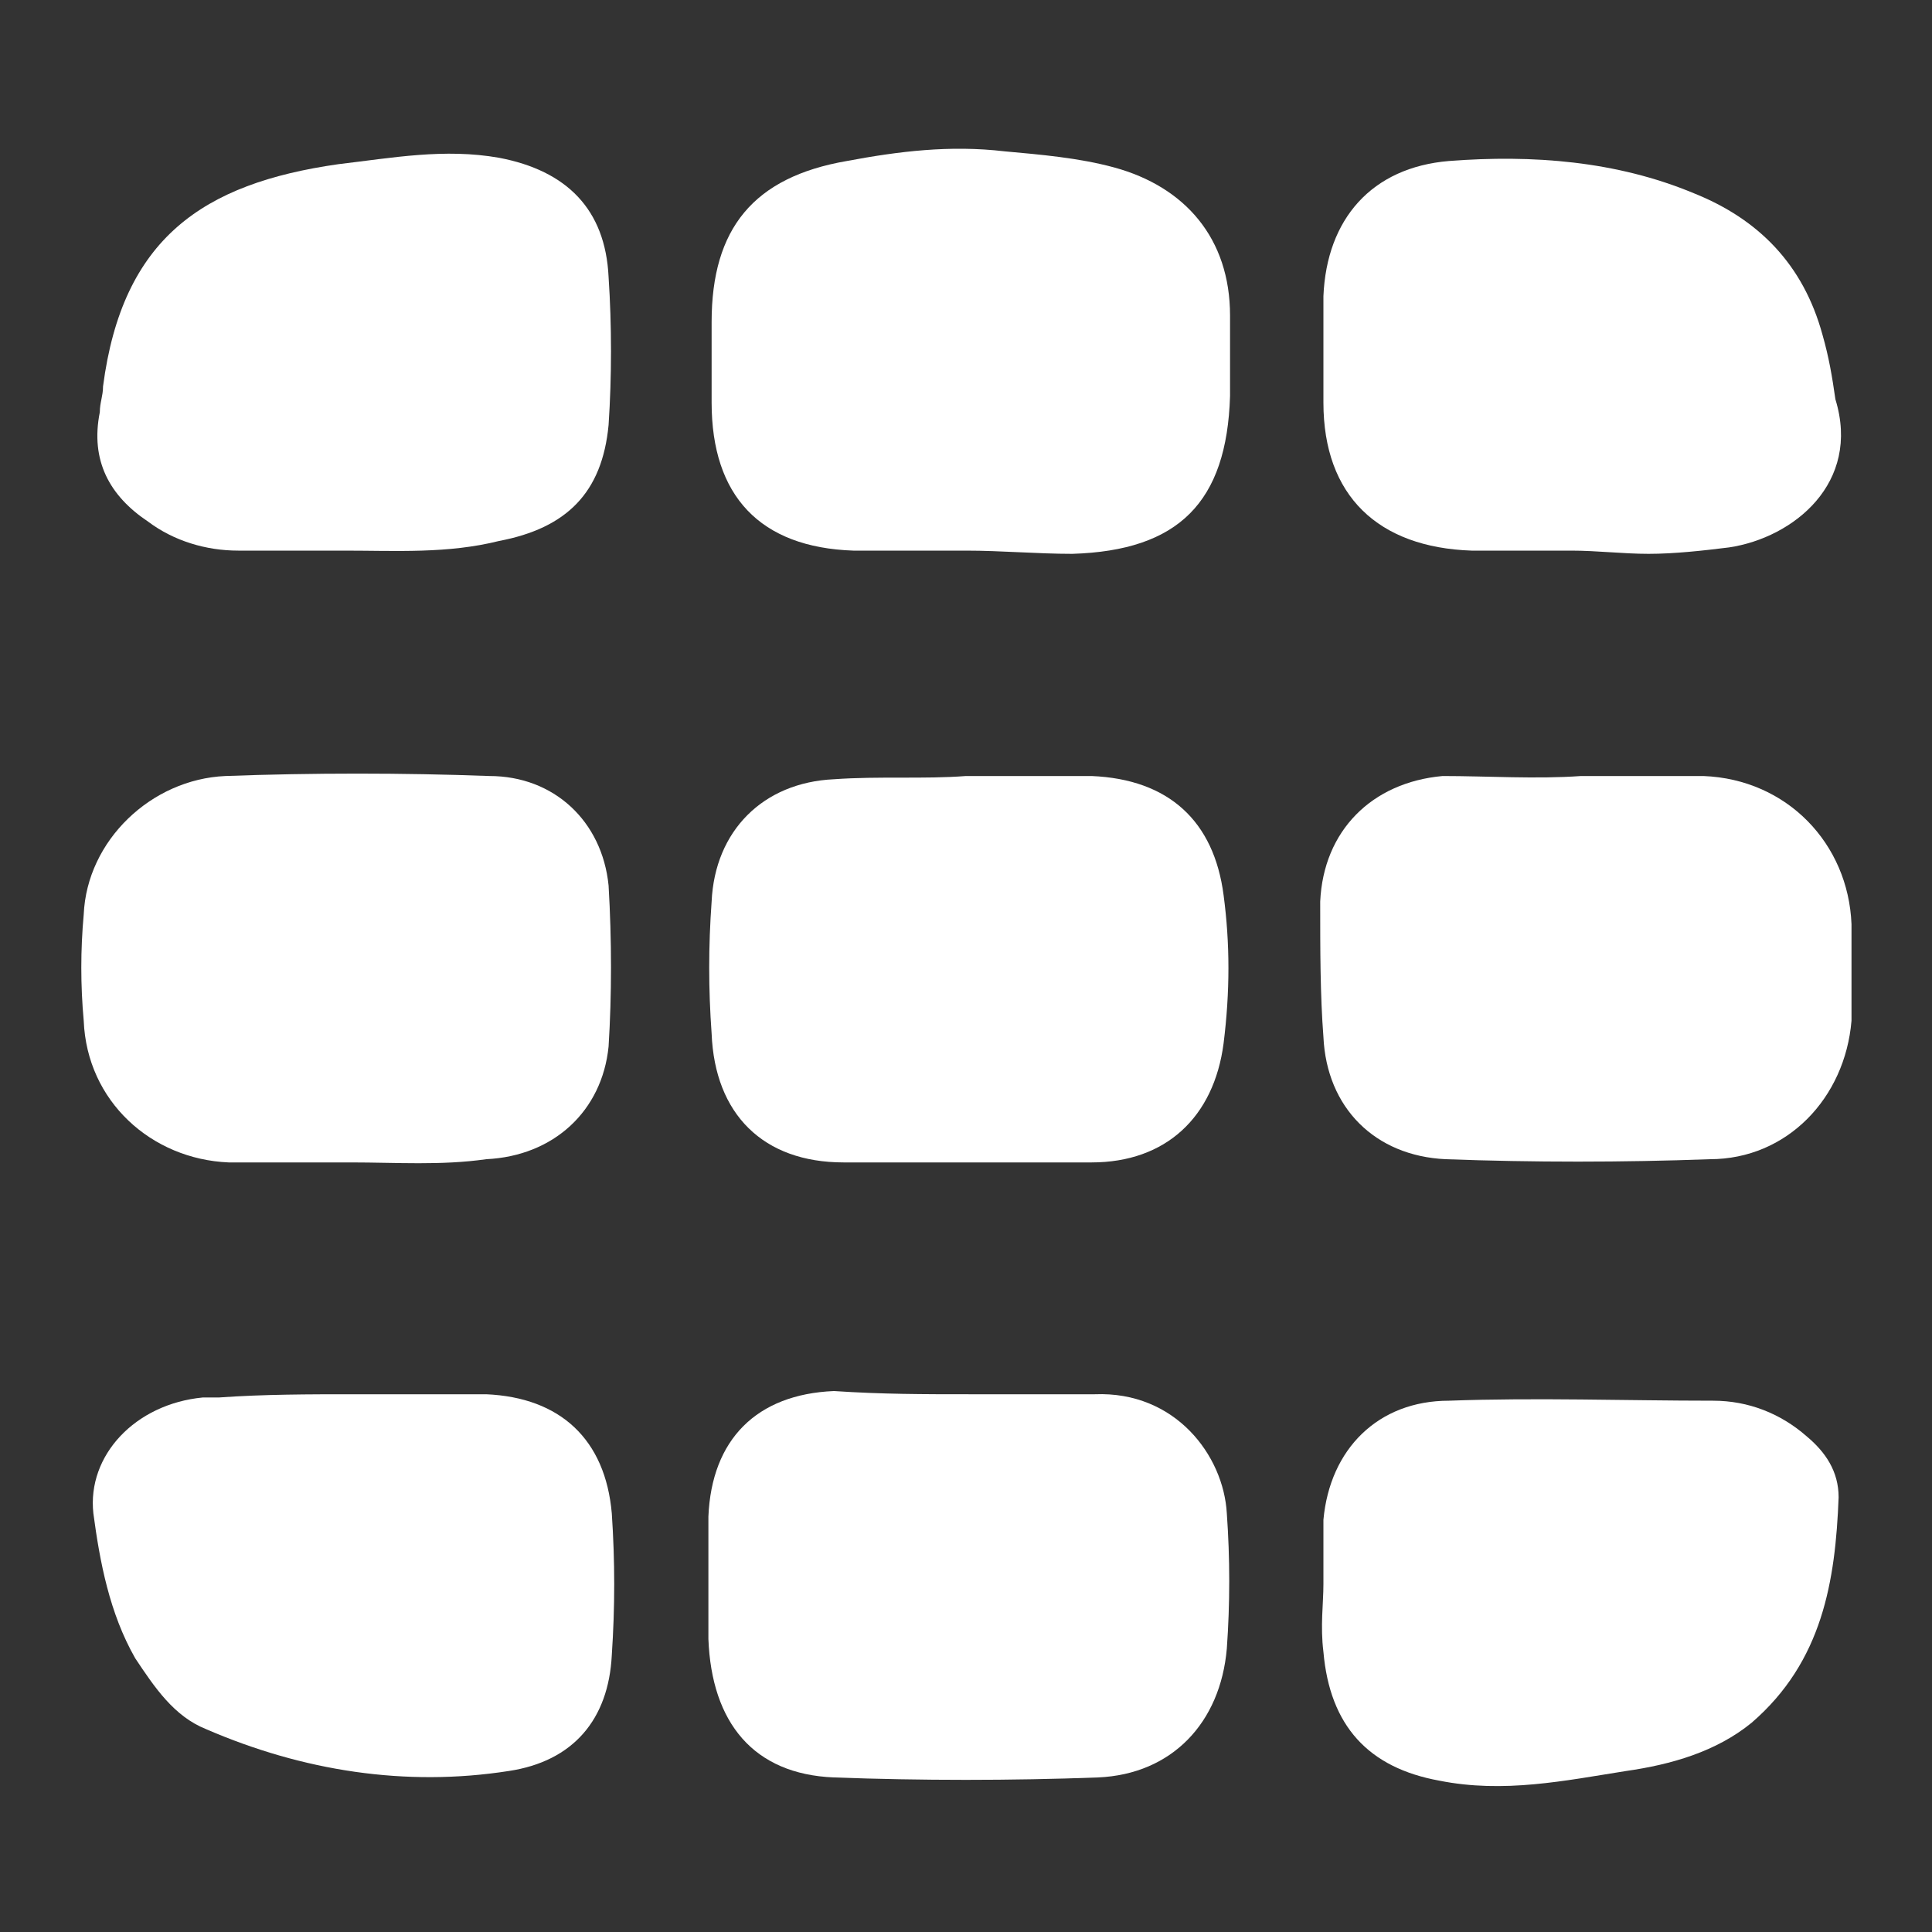<?xml version="1.0" encoding="utf-8"?>
<!-- Generator: Adobe Illustrator 25.1.0, SVG Export Plug-In . SVG Version: 6.00 Build 0)  -->
<svg version="1.1" id="Ebene_1" xmlns="http://www.w3.org/2000/svg" xmlns:xlink="http://www.w3.org/1999/xlink" x="0px" y="0px"
	 viewBox="0 0 60 60" style="enable-background:new 0 0 60 60;" xml:space="preserve">
<rect x="0" y="0" width="60" height="60" fill="#333333" stroke="none"/>
<style type="text/css">
	.st0{fill:#9A9A9A;}
	.st1{fill:#FFFFFF;}
</style>
<g>
	<path class="st0" d="M-832.4-1199.2c-4-40.1-24.3-69.7-60.1-88.6c-30.8-16.3-63.3-19.6-97-13c-29.5,5.8-54.4,20.2-73.4,43.4
		c-19.7,24.1-27.9,51.9-22.6,83.1h-0.1c4.8,7.5,8.8,15.6,16,21.5c13,10.6,27.4,11.7,42.3,5.8c13.7-5.4,18.3-17.5,19.7-31.2
		c0.7-6.6,1.2-13.3,2-19.9c1.3-10.3,6.5-17.8,16.1-22.4c20.6-9.8,41.1-9.9,61.6,0.3c12.9,6.4,19,17.2,19.9,31.2
		c0.6,9.1-0.8,18-3.4,26.6c-4.1,13.4-12.7,22.4-26.2,26.5c-4.1,1.2-8.4,2.3-12.5,3.7c-29.8,10.4-48,36.6-47.4,68.1
		c0.4,21,14.1,37.2,33.7,39.8c18.5,2.4,38.1-8.9,42-30c1.1-6.1,5.1-7.8,10-9.6c28-10.1,50.3-27.1,64.3-53.9
		C-834.1-1143.4-829.6-1170.8-832.4-1199.2z"/>
	<path class="st0" d="M-958.9-998c-21.5,0.1-38.8,17.7-38.2,39.1c0.5,20.3,18,37,38.4,36.9c21.3-0.2,38.6-17.5,38.1-38
		C-921.2-981.6-937.8-998-958.9-998z"/>
</g>
<g>
	<path class="st1" d="M30,17.1c-1.2,0-2.3,0-3.5,0c-2.9-0.1-4.4-1.7-4.4-4.6c0-0.8,0-1.7,0-2.5c0-2.9,1.3-4.5,4.2-5
		c1.6-0.3,3.2-0.5,4.9-0.3c1.1,0.1,2.3,0.2,3.4,0.5c2.2,0.6,3.6,2.2,3.6,4.6c0,0.8,0,1.7,0,2.5c-0.1,3.3-1.6,4.8-4.9,4.9
		C32.2,17.2,31.1,17.1,30,17.1z"/>
	<path class="st1" d="M10.7,17.1c-1.1,0-2.2,0-3.3,0c-1,0-2-0.3-2.8-0.9c-1.2-0.8-1.8-1.9-1.5-3.4c0-0.3,0.1-0.5,0.1-0.8
		c0.6-4.6,3.1-6.3,7.3-6.9c1.7-0.2,3.3-0.5,5-0.2c2.1,0.4,3.3,1.6,3.4,3.7c0.1,1.5,0.1,3.1,0,4.6c-0.2,2.1-1.3,3.2-3.4,3.6
		C13.9,17.2,12.3,17.1,10.7,17.1z"/>
	<path class="st1" d="M48.8,17.1c-1,0-2.1,0-3.1,0c-2.9-0.1-4.6-1.7-4.6-4.6c0-1.1,0-2.2,0-3.3c0.1-2.4,1.5-4,3.9-4.2
		c2.6-0.2,5.2,0,7.6,1c2,0.8,3.4,2.2,4,4.4c0.2,0.7,0.3,1.3,0.4,2c0.8,2.6-1.3,4.3-3.3,4.6c-0.8,0.1-1.7,0.2-2.5,0.2
		C50.4,17.2,49.6,17.1,48.8,17.1z"/>
	<path class="st1" d="M10.9,36.1c-1.3,0-2.5,0-3.8,0c-2.4-0.1-4.4-1.9-4.5-4.4c-0.1-1.1-0.1-2.2,0-3.3c0.1-2.3,2.1-4.2,4.4-4.3
		c2.7-0.1,5.5-0.1,8.2,0c2,0,3.5,1.4,3.7,3.4c0.1,1.7,0.1,3.4,0,5c-0.2,2-1.7,3.4-3.8,3.5C13.7,36.2,12.3,36.1,10.9,36.1
		C10.9,36.1,10.9,36.1,10.9,36.1z"/>
	<path class="st1" d="M49.1,24.1c1.3,0,2.5,0,3.8,0c2.6,0.1,4.5,2.1,4.6,4.6c0,1,0,2,0,3c-0.2,2.4-2,4.3-4.4,4.3
		c-2.7,0.1-5.5,0.1-8.2,0c-2.2-0.1-3.7-1.6-3.8-3.8C41,30.9,41,29.5,41,28c0.1-2.2,1.6-3.7,3.8-3.9C46.2,24.1,47.7,24.2,49.1,24.1
		C49.1,24.2,49.1,24.1,49.1,24.1z"/>
	<path class="st1" d="M30,24.1c1.3,0,2.6,0,3.9,0c2.4,0.1,3.8,1.4,4.1,3.7c0.2,1.5,0.2,3,0,4.6c-0.3,2.3-1.8,3.7-4.1,3.7
		c-2.6,0-5.1,0-7.7,0c-2.5,0-4-1.5-4.1-4c-0.1-1.4-0.1-2.7,0-4.1c0.1-2.2,1.6-3.7,3.8-3.8C27.3,24.1,28.7,24.2,30,24.1
		C30,24.1,30,24.1,30,24.1z"/>
	<path class="st1" d="M30.1,43.3c1.3,0,2.6,0,3.9,0c2.5-0.1,4,1.9,4.1,3.7c0.1,1.4,0.1,2.8,0,4.2c-0.2,2.3-1.7,3.9-4,4
		c-2.7,0.1-5.5,0.1-8.2,0c-2.5-0.1-3.8-1.7-3.9-4.3c0-1.3,0-2.5,0-3.8c0.1-2.4,1.5-3.8,3.9-3.9C27.4,43.3,28.7,43.3,30.1,43.3
		C30.1,43.3,30.1,43.3,30.1,43.3z"/>
	<path class="st1" d="M11,43.3c1.4,0,2.7,0,4.1,0c2.3,0.1,3.7,1.4,3.9,3.7c0.1,1.5,0.1,2.9,0,4.4c-0.1,2-1.2,3.3-3.2,3.6
		c-3.2,0.5-6.4,0-9.4-1.3c-1-0.4-1.6-1.3-2.2-2.2c-0.8-1.4-1.1-3-1.3-4.5c-0.2-1.8,1.3-3.4,3.4-3.6c0.2,0,0.3,0,0.5,0
		C8.2,43.3,9.6,43.3,11,43.3z"/>
	<path class="st1" d="M41.1,49.2c0-0.7,0-1.4,0-2c0.2-2.2,1.7-3.7,3.9-3.7c2.7-0.1,5.5,0,8.2,0c1.1,0,2.1,0.4,2.9,1.1
		c0.6,0.5,1,1.1,1,1.9c-0.1,2.6-0.5,5.1-2.7,7c-1.1,0.9-2.5,1.3-3.9,1.5c-1.9,0.3-3.8,0.7-5.8,0.3c-2.2-0.4-3.4-1.7-3.6-4
		C41,50.5,41.1,49.8,41.1,49.2C41.1,49.2,41.1,49.2,41.1,49.2z"/>
</g>
</svg>
